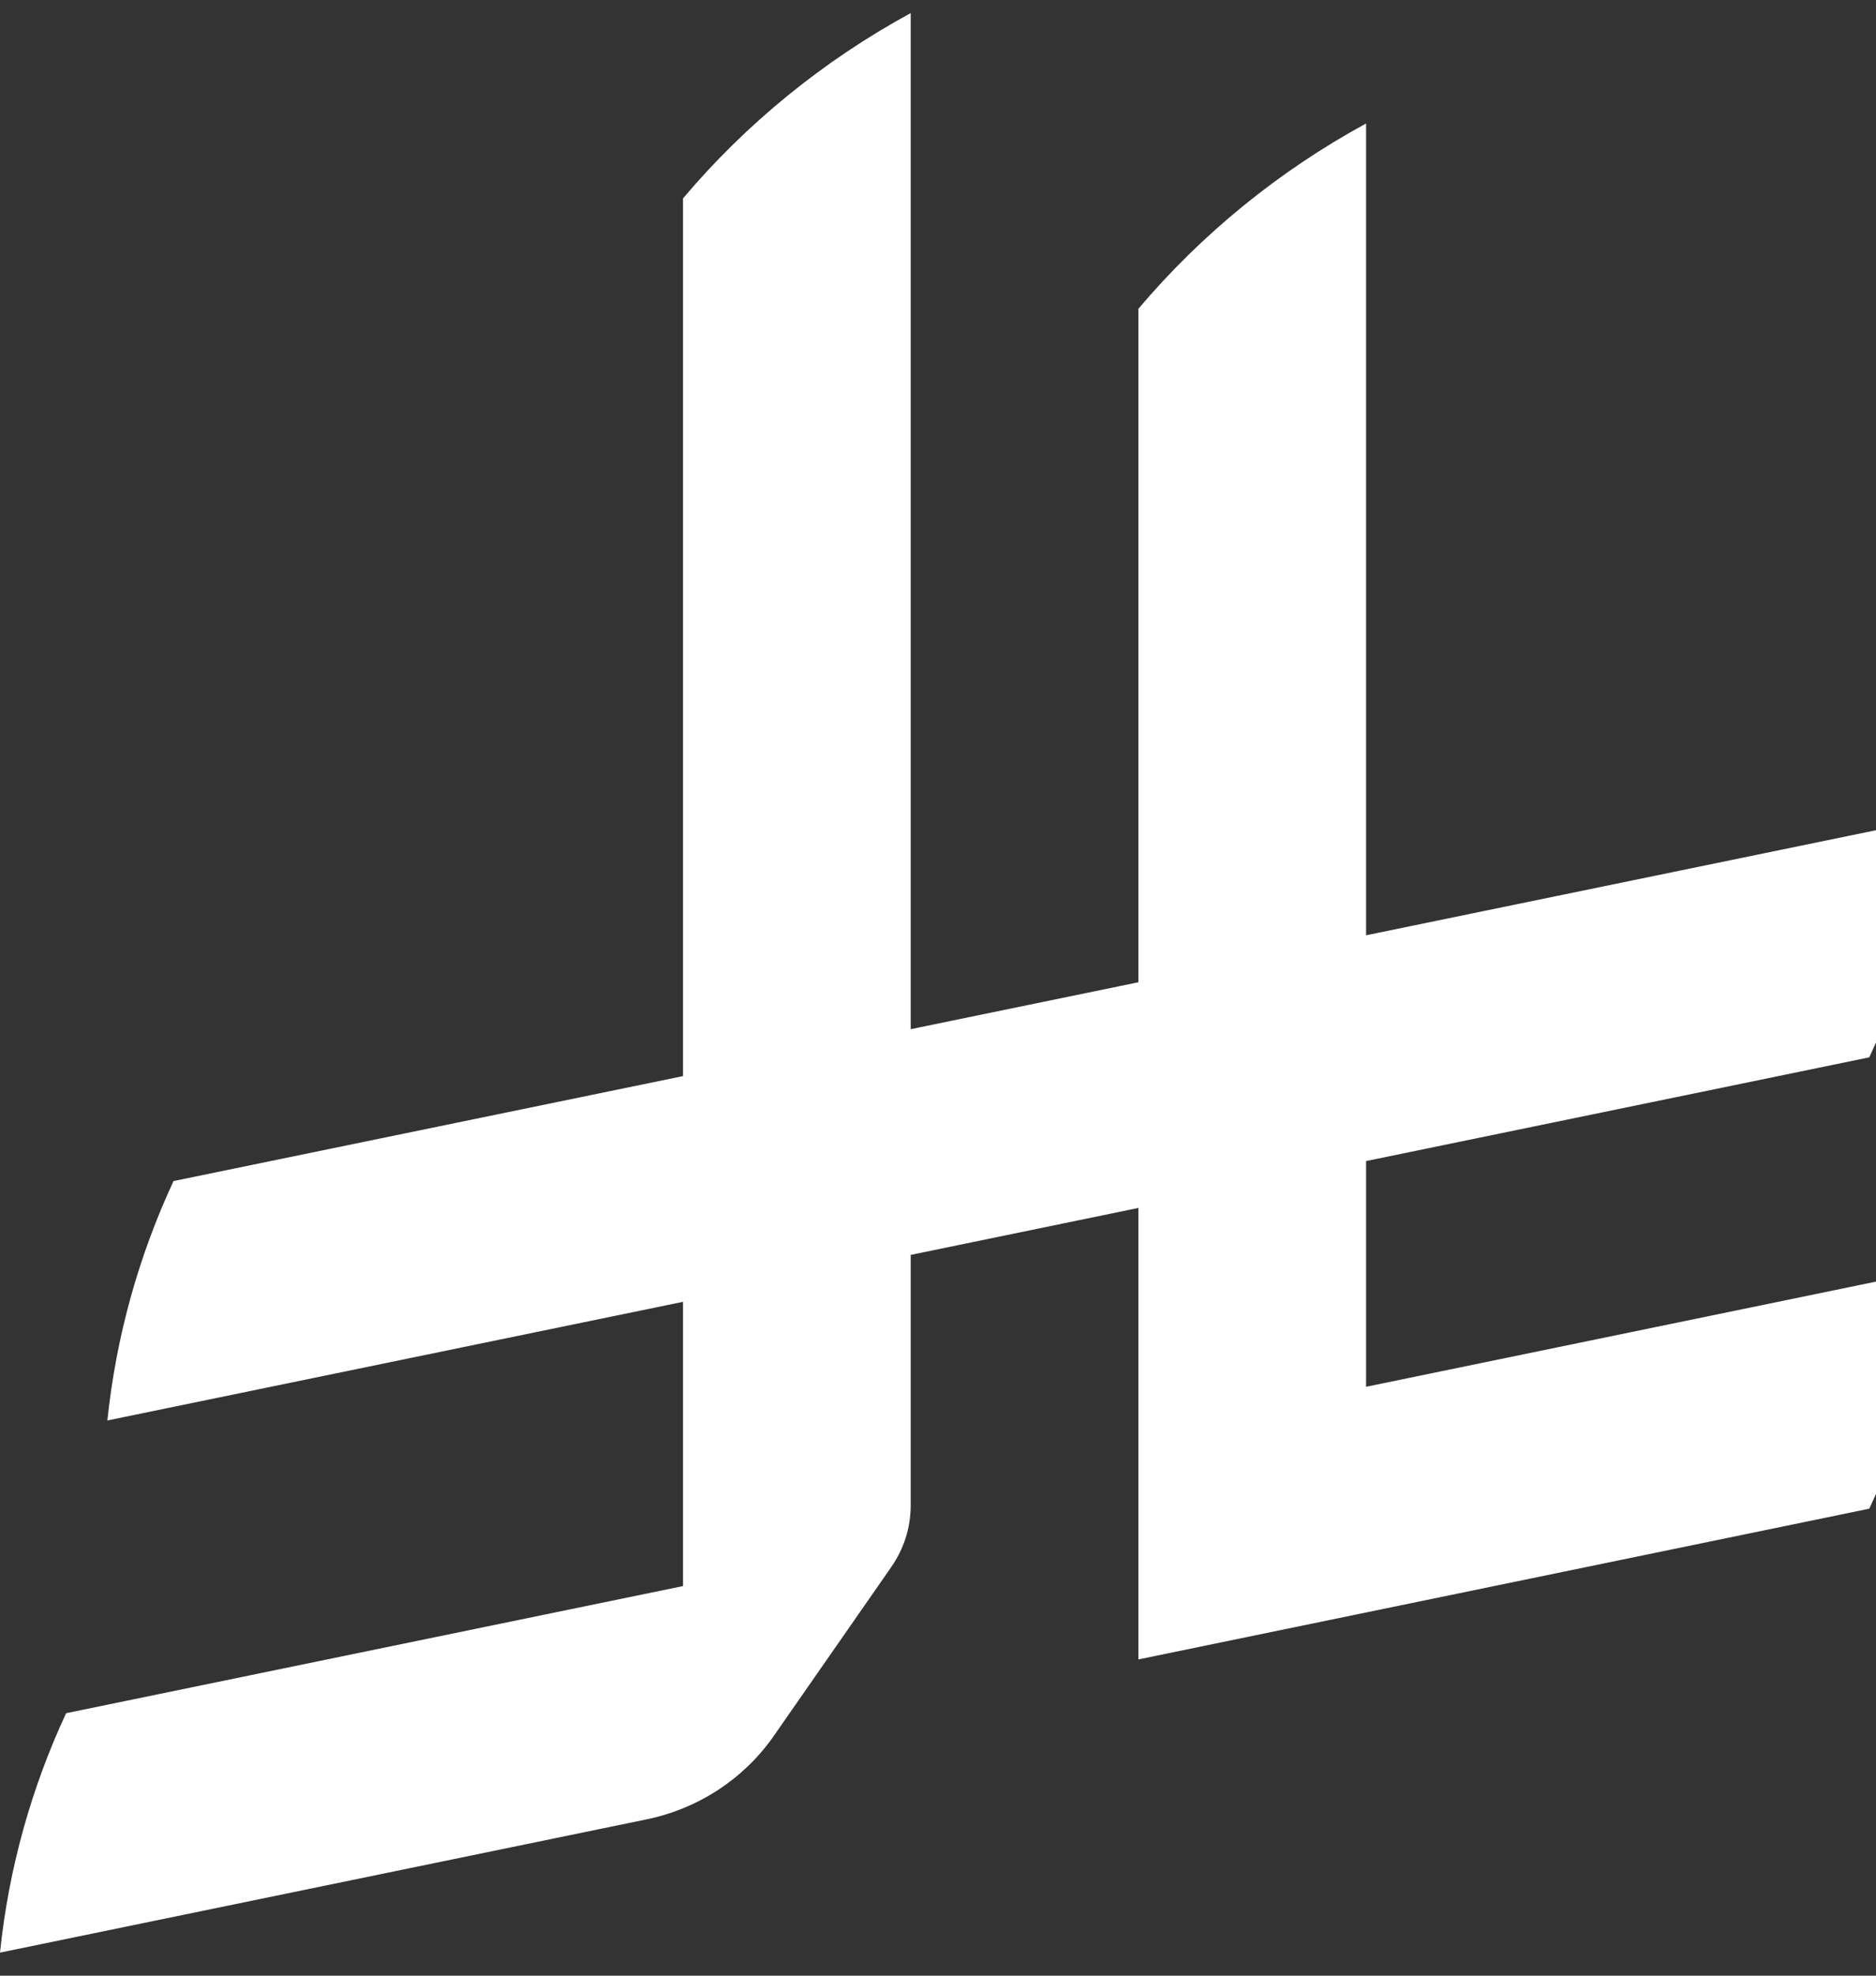<svg width="38" height="40" viewBox="0 0 38 40" fill="none" xmlns="http://www.w3.org/2000/svg">
<rect x="0" y="0" width="38" height="40" fill="#333333" stroke="none"/>
<path d="M37.864 30.546C38.564 29.043 39.026 27.411 39.203 25.7L27.671 28.077V23.507L37.864 21.407C38.564 19.904 39.026 18.272 39.203 16.561L27.671 18.936V2.5C25.904 3.462 24.335 4.742 23.059 6.252V19.887L18.447 20.837V0.265C16.68 1.226 15.11 2.506 13.835 4.017V21.787L3.515 23.912C2.815 25.416 2.353 27.048 2.175 28.759L13.835 26.357V32.112L1.339 34.686C0.64 36.189 0.177 37.822 0 39.533L13.079 36.839C14.144 36.624 15.059 36.014 15.654 35.174L18.053 31.727V31.726C18.302 31.37 18.447 30.94 18.447 30.477V25.407L23.059 24.456V33.597L37.864 30.545L37.864 30.546Z" fill="white"/>
</svg>

